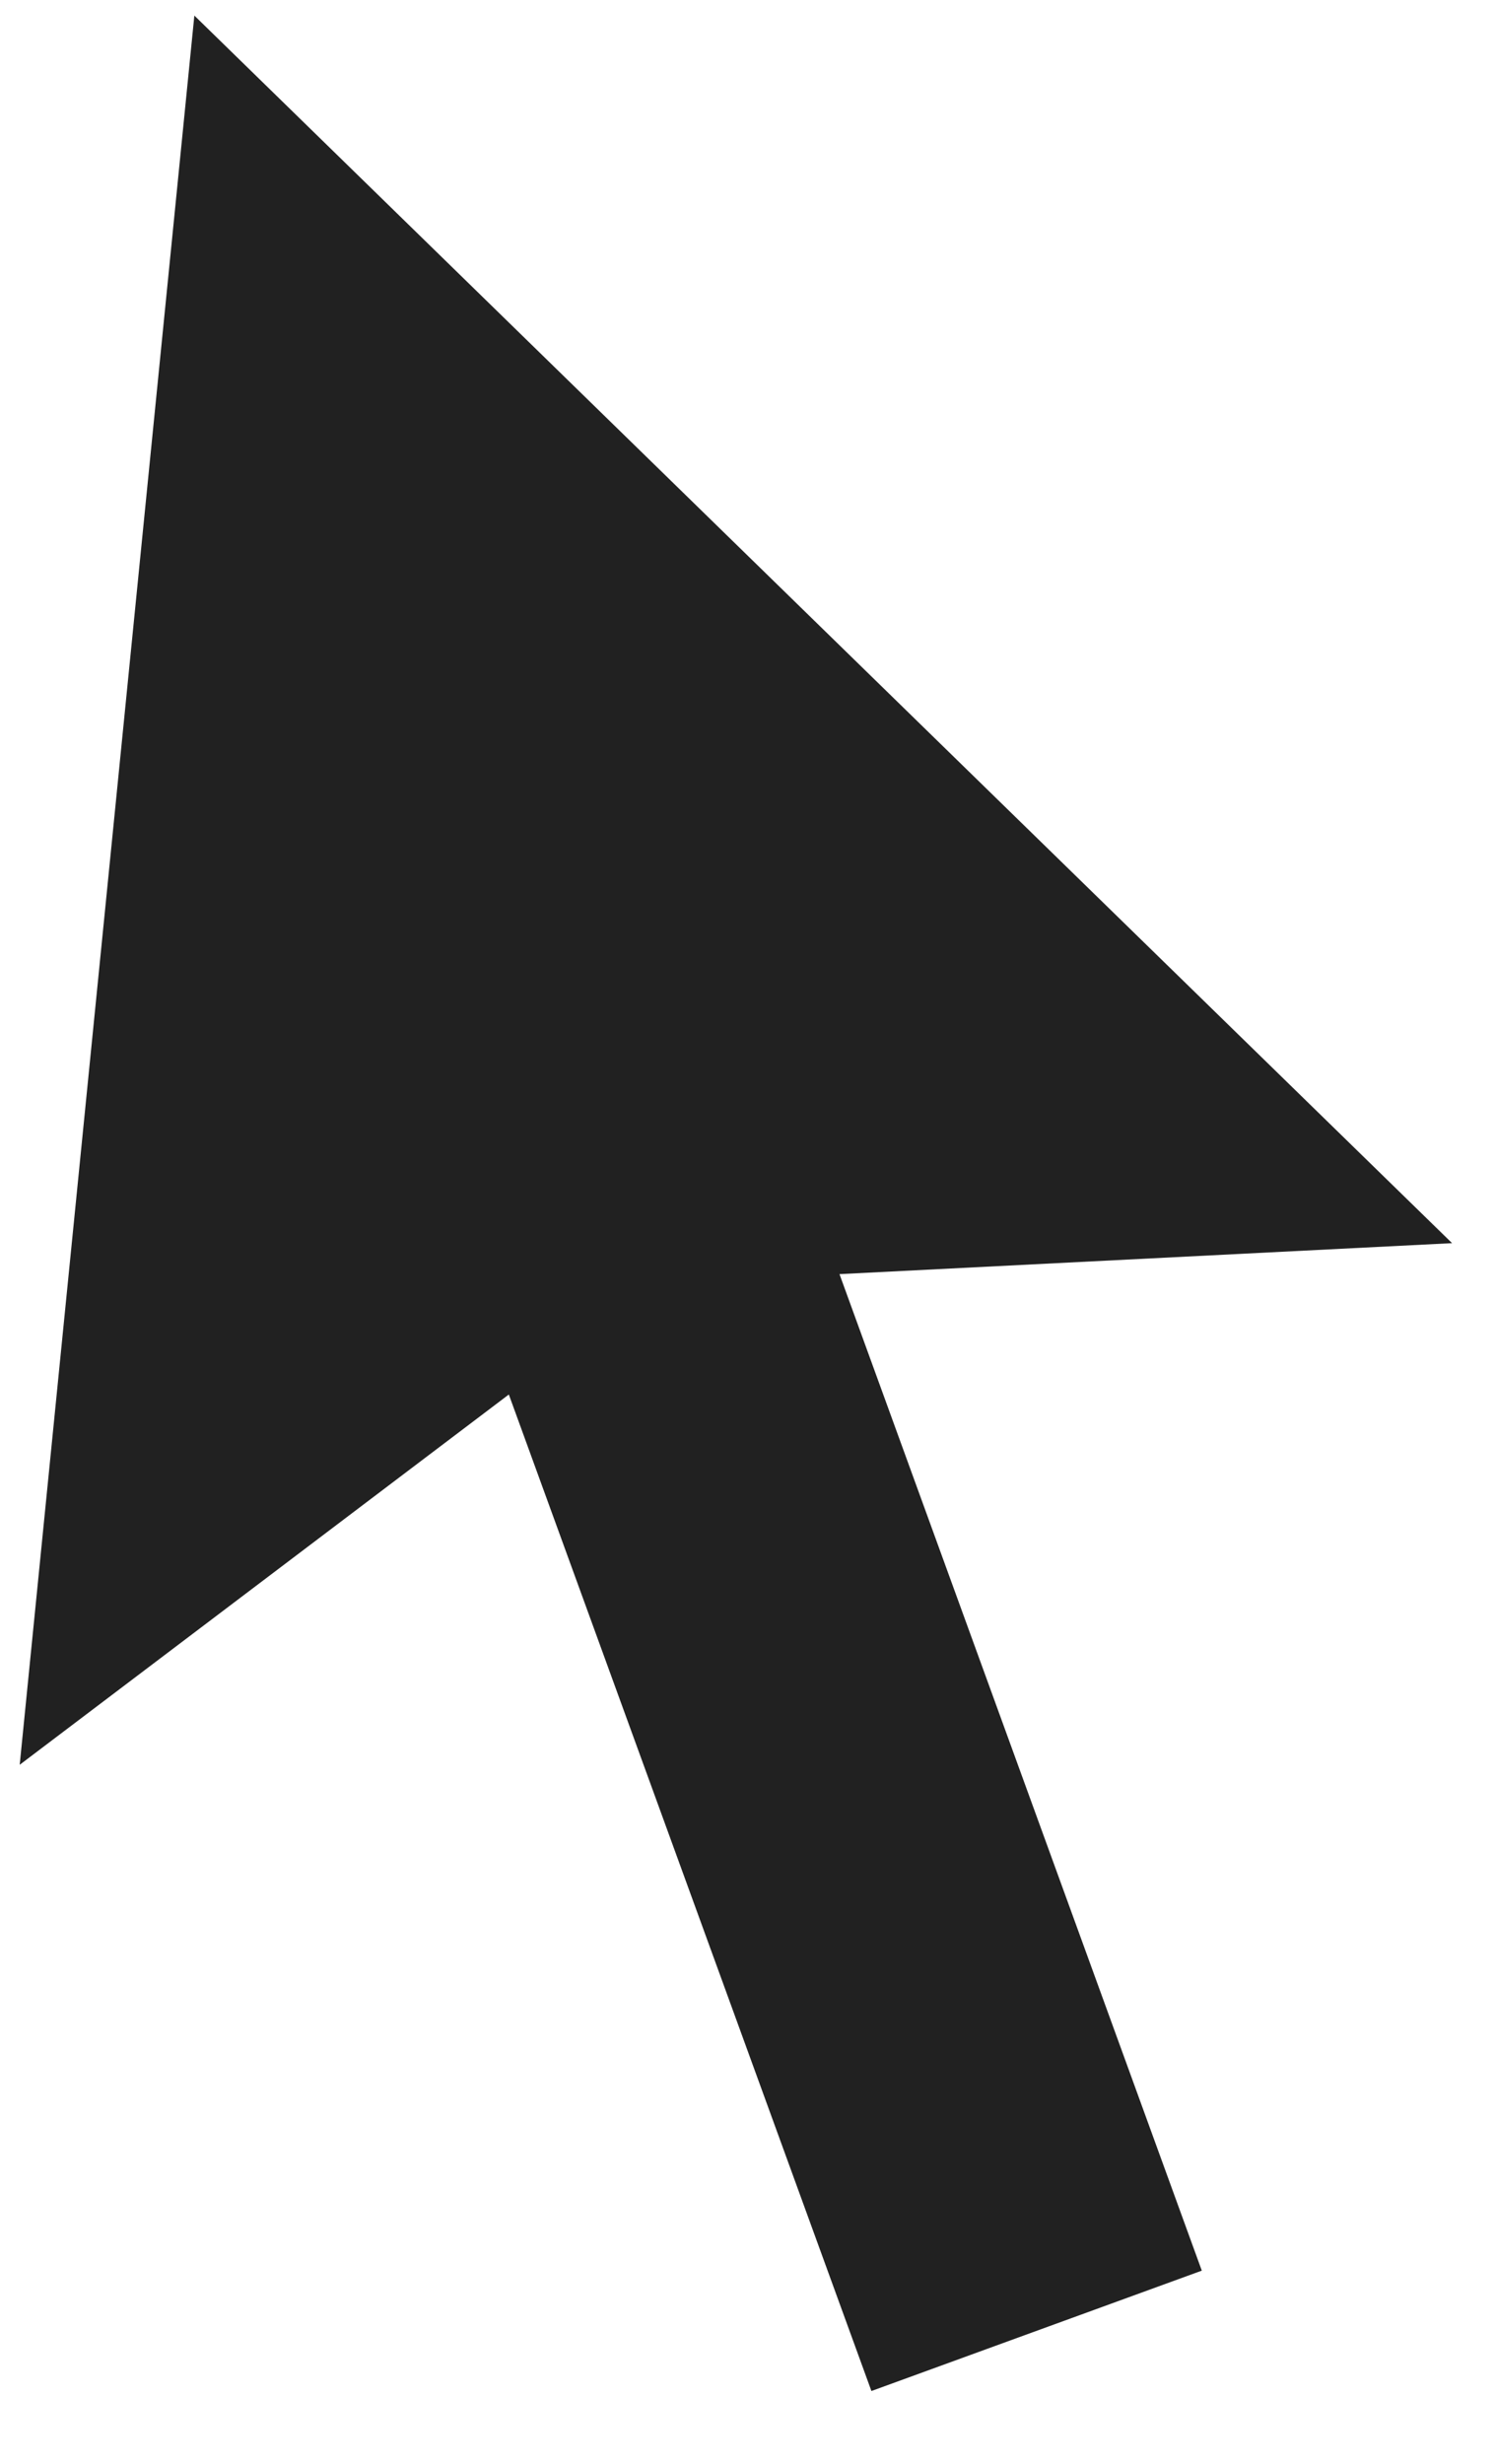 <svg width="17" height="28" viewBox="0 0 17 28" fill="none" xmlns="http://www.w3.org/2000/svg">
<path d="M9.546 14.48L13.666 25.805L9.909 27.173L5.786 15.848L0.224 20.056L2.21 0.177L16.512 14.128L9.546 14.48Z" fill="#212121"/>
</svg>
